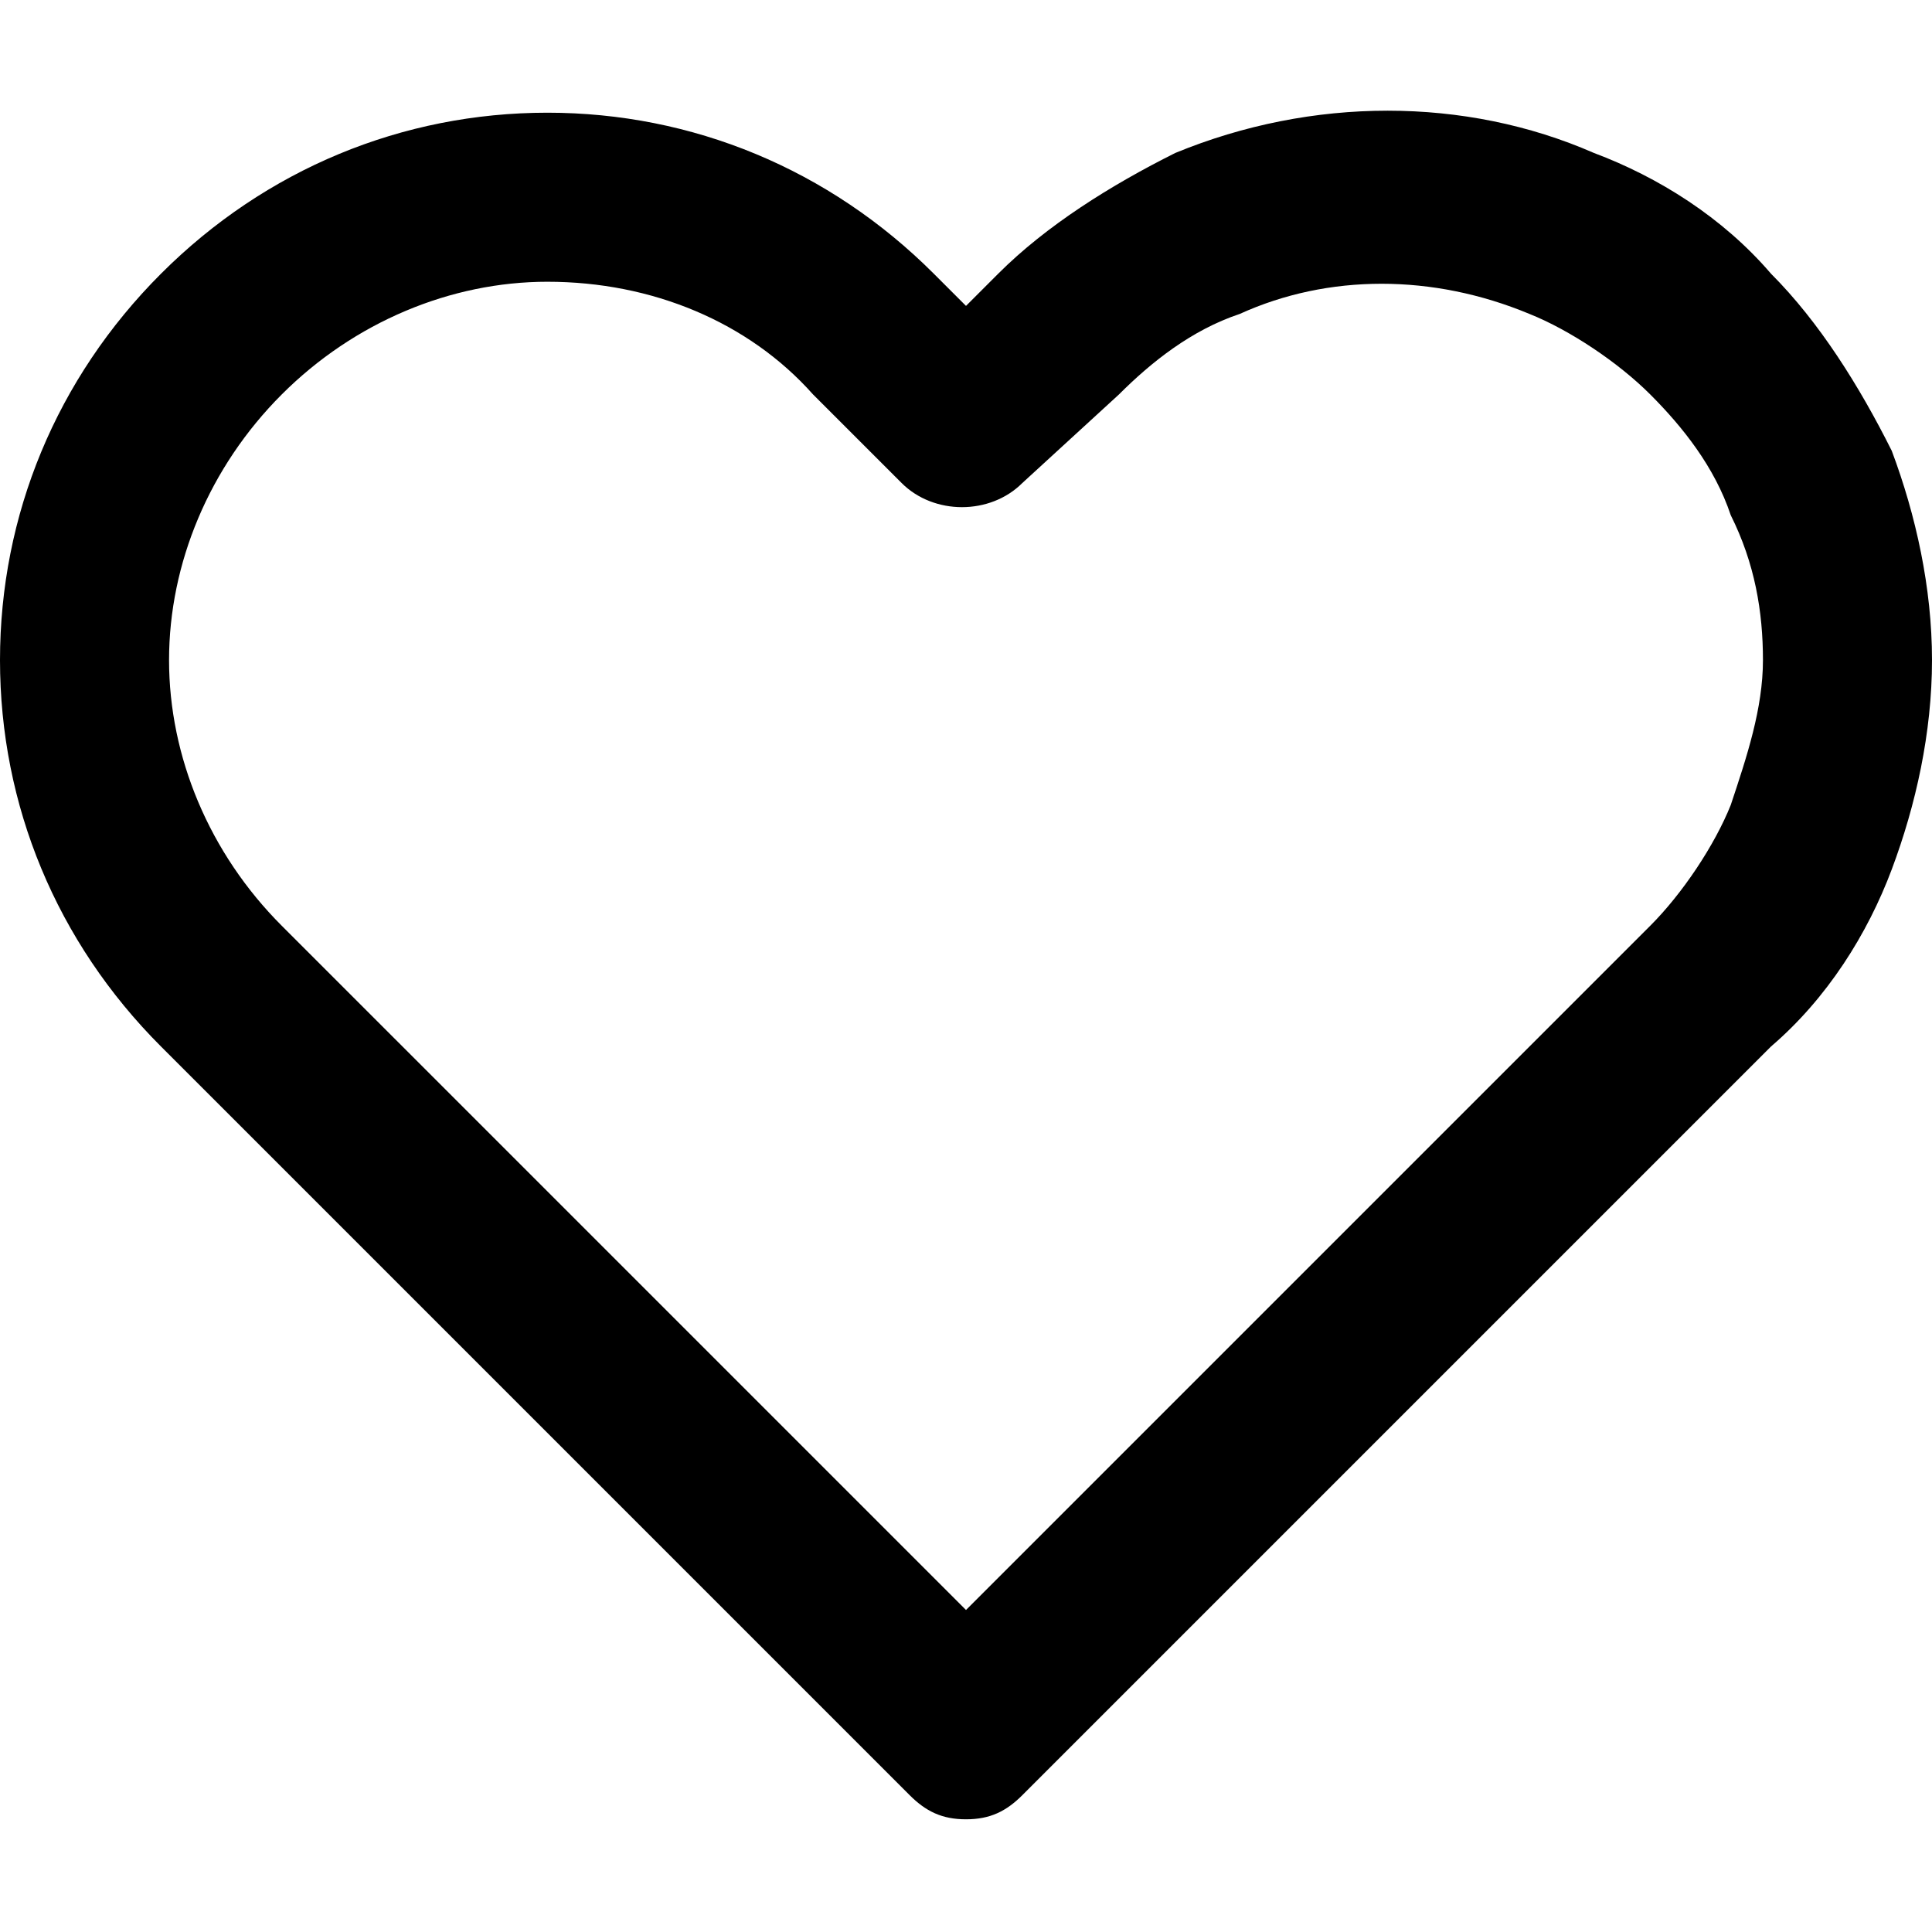 <svg xmlns="http://www.w3.org/2000/svg" xml:space="preserve" style="enable-background:new 0 0 24 24" viewBox="0 0 24 24"><path d="M12 22.6c-.3 0-.5-.1-.7-.3L2 13c-1.3-1.3-2-3-2-4.8s.7-3.5 2-4.8 3-2 4.8-2c1.8 0 3.5.7 4.8 2l.4.4.4-.4c.6-.6 1.4-1.1 2.2-1.5 1.7-.7 3.6-.7 5.2 0 .8.3 1.6.8 2.2 1.5.6.6 1.1 1.4 1.5 2.2.3.8.5 1.7.5 2.6 0 .9-.2 1.8-.5 2.6s-.8 1.6-1.5 2.2l-9.3 9.3c-.2.2-.4.3-.7.3zM6.8 3.5c-1.2 0-2.4.5-3.3 1.4S2.1 7 2.1 8.2s.5 2.4 1.4 3.3L12 20l8.5-8.5c.4-.4.8-1 1-1.5.2-.6.4-1.2.4-1.8s-.1-1.2-.4-1.8c-.2-.6-.6-1.1-1-1.5-.4-.4-1-.8-1.5-1-1.2-.5-2.5-.5-3.6 0-.6.2-1.1.6-1.5 1L12.7 6c-.4.4-1.1.4-1.5 0l-1.1-1.1c-.8-.9-2-1.4-3.3-1.4z"/></svg>